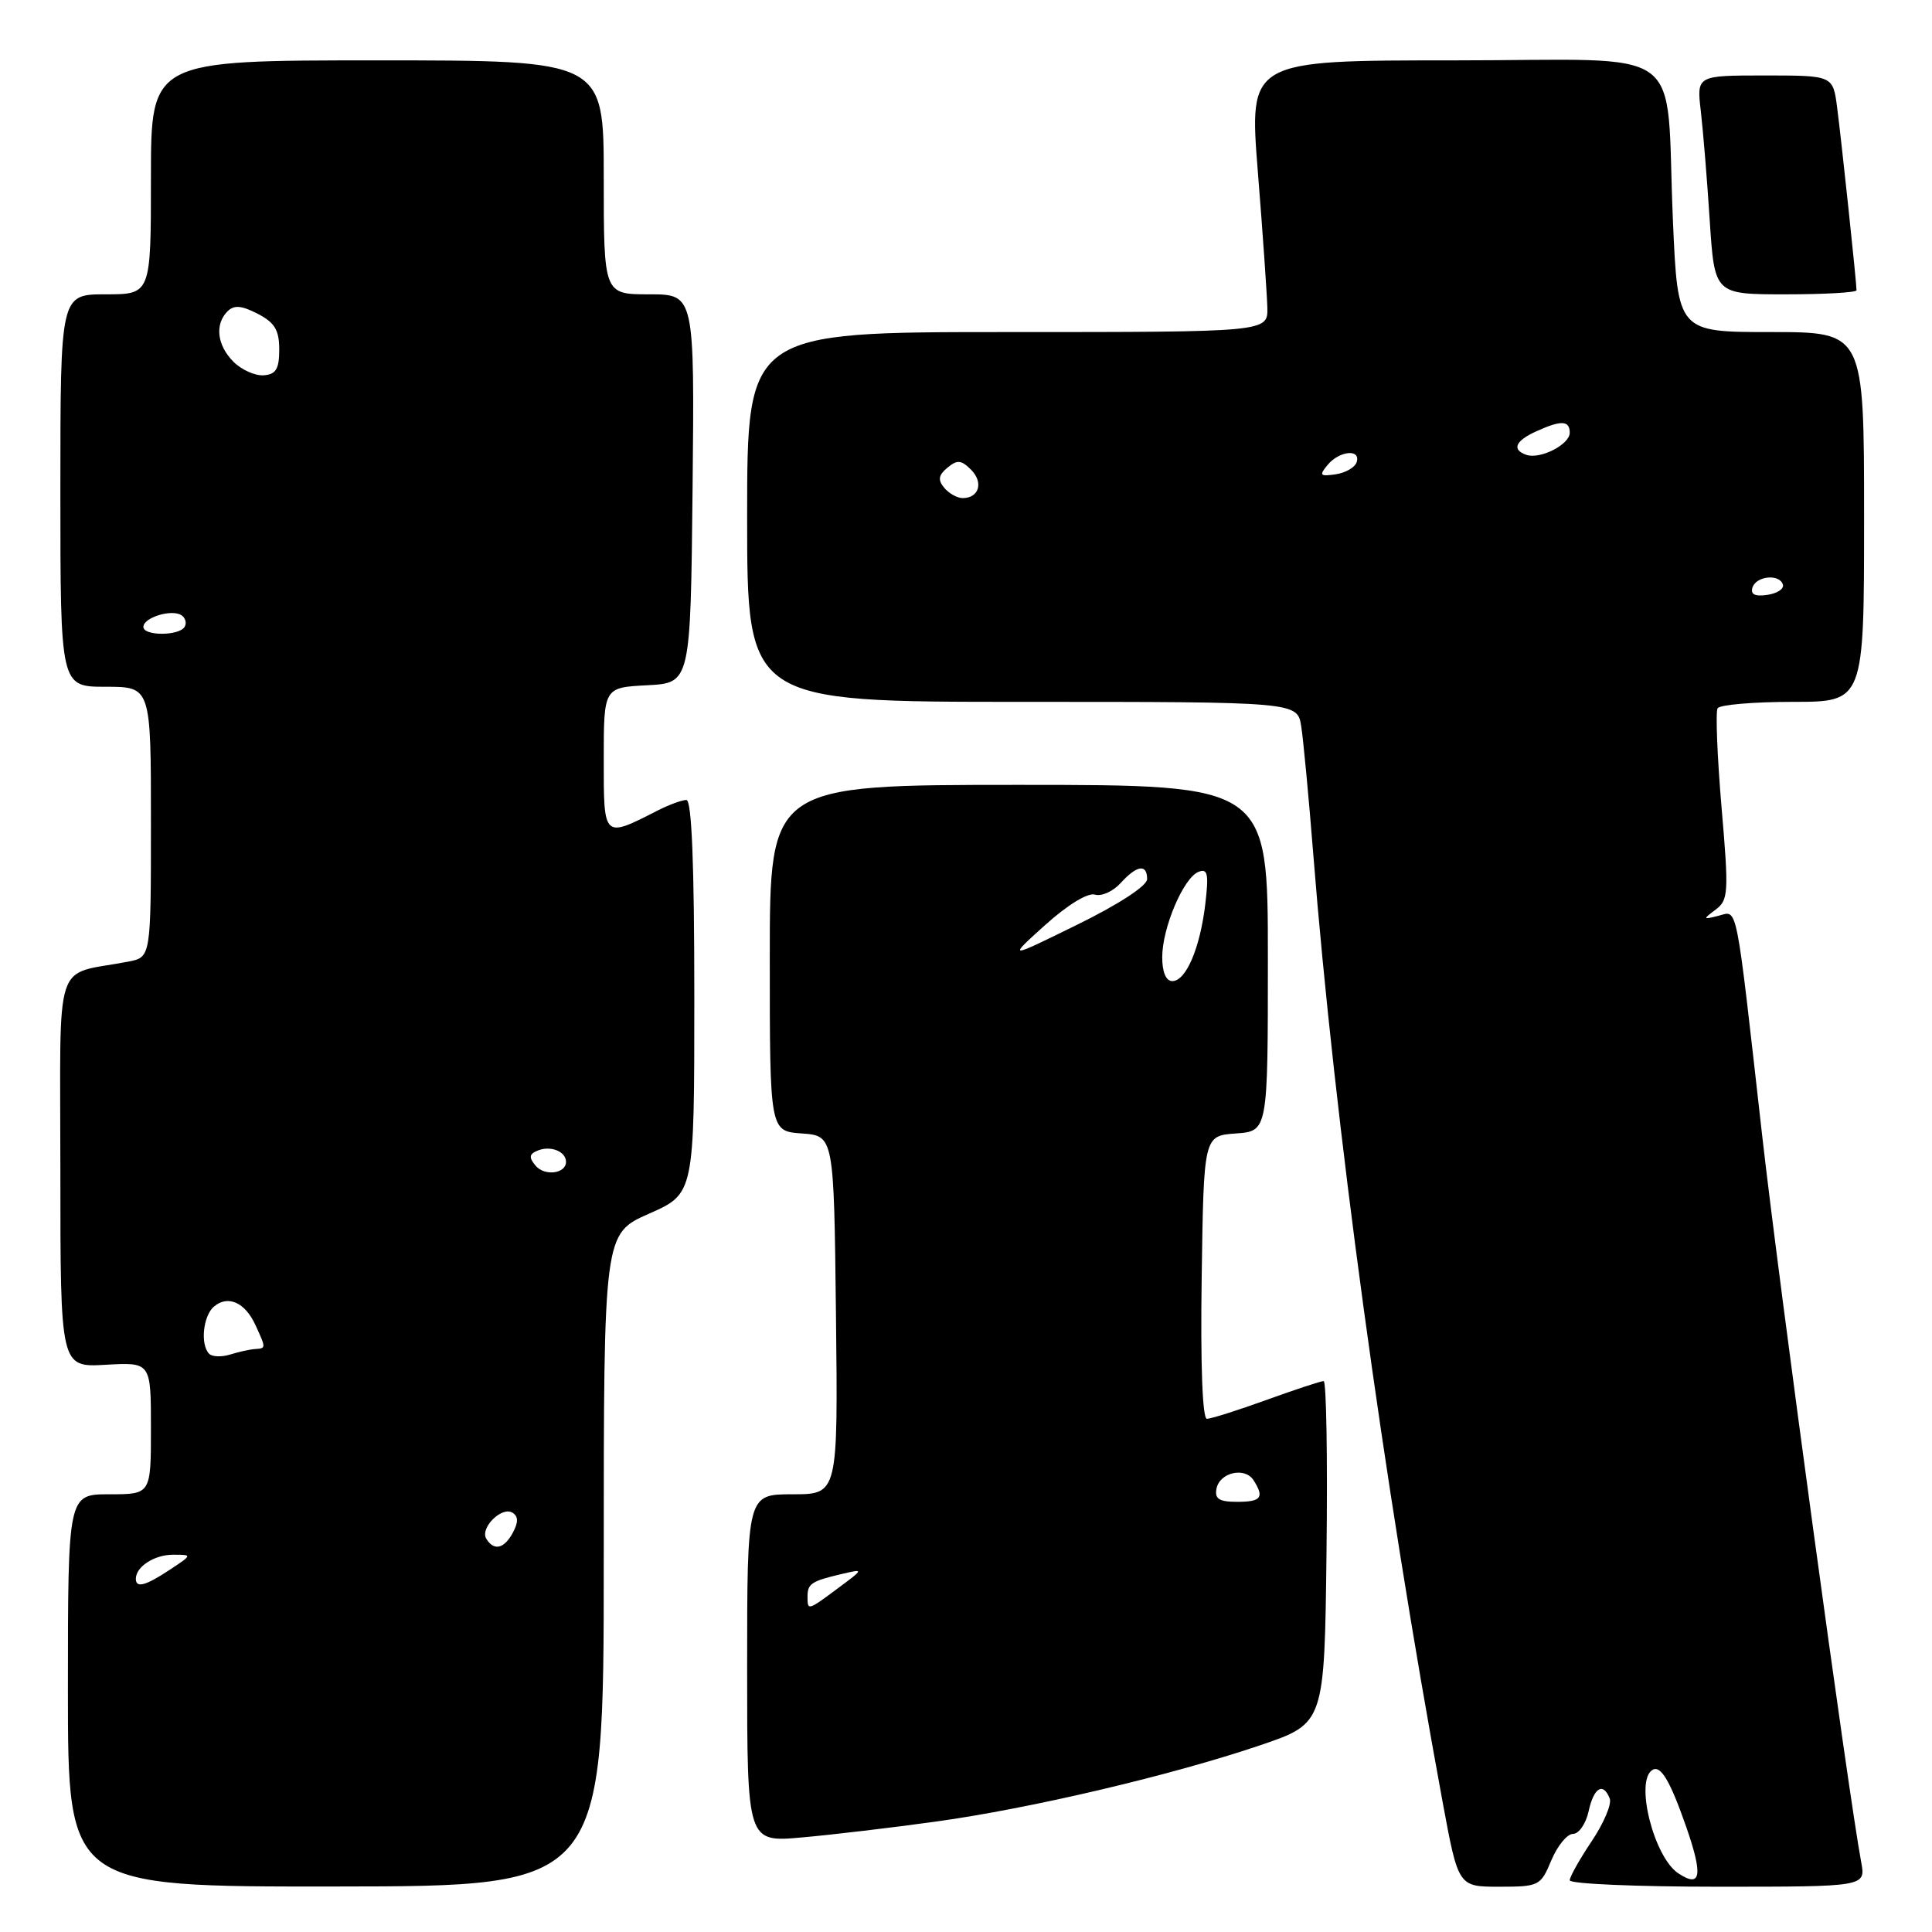 <?xml version="1.0" encoding="UTF-8" standalone="no"?>
<!DOCTYPE svg PUBLIC "-//W3C//DTD SVG 1.1//EN" "http://www.w3.org/Graphics/SVG/1.1/DTD/svg11.dtd" >
<svg xmlns="http://www.w3.org/2000/svg" xmlns:xlink="http://www.w3.org/1999/xlink" version="1.1" viewBox="0 0 256 256">
 <g >
 <path fill="currentColor"
d=" M 80.00 206.71 C 80.00 163.47 80.00 163.47 86.00 160.82 C 92.00 158.17 92.00 158.17 92.00 132.08 C 92.00 114.54 91.66 106.00 90.95 106.00 C 90.37 106.00 88.69 106.62 87.20 107.37 C 79.90 111.09 80.00 111.18 80.00 100.62 C 80.00 91.10 80.00 91.10 85.75 90.80 C 91.50 90.50 91.50 90.50 91.77 64.75 C 92.03 39.00 92.03 39.00 86.02 39.00 C 80.00 39.00 80.00 39.00 80.00 23.50 C 80.00 8.00 80.00 8.00 50.00 8.00 C 20.00 8.00 20.00 8.00 20.00 23.50 C 20.00 39.00 20.00 39.00 14.00 39.00 C 8.00 39.00 8.00 39.00 8.00 65.00 C 8.00 91.00 8.00 91.00 14.00 91.00 C 20.00 91.00 20.00 91.00 20.00 108.92 C 20.00 126.84 20.00 126.84 17.00 127.42 C 6.94 129.36 8.00 126.09 8.00 155.17 C 8.00 181.18 8.00 181.18 14.00 180.84 C 20.00 180.50 20.00 180.50 20.00 189.25 C 20.00 198.00 20.00 198.00 14.50 198.00 C 9.00 198.00 9.00 198.00 9.00 224.00 C 9.00 250.01 9.00 250.01 44.50 249.97 C 80.00 249.94 80.00 249.94 80.00 206.71 Z  M 205.56 246.50 C 206.37 244.57 207.66 243.00 208.43 243.00 C 209.21 243.00 210.14 241.65 210.50 240.00 C 211.19 236.84 212.44 236.10 213.30 238.33 C 213.58 239.06 212.50 241.60 210.90 243.98 C 209.31 246.36 208.00 248.68 208.00 249.15 C 208.00 249.62 216.83 250.00 227.61 250.00 C 247.22 250.00 247.22 250.00 246.62 246.75 C 244.88 237.41 235.76 170.44 233.50 150.50 C 229.92 118.82 230.30 120.69 227.69 121.35 C 225.63 121.87 225.61 121.82 227.33 120.53 C 229.03 119.26 229.09 118.31 228.11 106.93 C 227.54 100.20 227.31 94.31 227.59 93.85 C 227.88 93.38 232.37 93.00 237.56 93.00 C 247.00 93.00 247.00 93.00 247.00 68.50 C 247.00 44.00 247.00 44.00 234.66 44.00 C 222.31 44.00 222.31 44.00 221.67 29.20 C 220.64 5.39 224.22 8.00 192.62 8.00 C 165.50 8.00 165.50 8.00 166.67 22.75 C 167.32 30.86 167.88 38.96 167.93 40.75 C 168.00 44.00 168.00 44.00 133.50 44.00 C 99.00 44.00 99.00 44.00 99.00 68.50 C 99.00 93.00 99.00 93.00 135.45 93.00 C 171.91 93.00 171.91 93.00 172.42 96.25 C 172.70 98.04 173.41 105.58 174.00 113.00 C 176.83 148.78 183.26 195.96 191.15 238.75 C 193.23 250.00 193.23 250.00 198.66 250.00 C 203.93 250.00 204.15 249.89 205.56 246.50 Z  M 124.00 241.37 C 136.54 239.64 155.27 235.23 167.00 231.25 C 175.50 228.36 175.50 228.36 175.77 205.68 C 175.92 193.21 175.75 183.00 175.39 183.00 C 175.03 183.00 171.62 184.12 167.81 185.50 C 164.00 186.88 160.45 188.00 159.92 188.00 C 159.33 188.00 159.06 180.78 159.23 169.25 C 159.50 150.50 159.50 150.50 163.75 150.19 C 168.00 149.89 168.00 149.89 168.00 126.94 C 168.00 104.00 168.00 104.00 135.00 104.00 C 102.00 104.00 102.00 104.00 102.00 126.94 C 102.00 149.89 102.00 149.89 106.25 150.19 C 110.50 150.50 110.50 150.50 110.77 174.25 C 111.04 198.00 111.04 198.00 105.02 198.00 C 99.00 198.00 99.00 198.00 99.00 221.06 C 99.00 244.12 99.00 244.12 106.25 243.47 C 110.24 243.12 118.22 242.17 124.00 241.37 Z  M 246.00 38.46 C 246.00 37.45 243.99 18.51 243.43 14.25 C 242.88 10.00 242.88 10.00 233.84 10.00 C 224.81 10.00 224.81 10.00 225.37 14.75 C 225.67 17.36 226.21 23.89 226.55 29.25 C 227.19 39.00 227.19 39.00 236.59 39.00 C 241.77 39.00 246.00 38.76 246.00 38.46 Z  M 18.00 209.20 C 18.00 207.59 20.47 206.00 22.95 206.01 C 25.50 206.01 25.50 206.01 22.50 208.00 C 19.28 210.13 18.00 210.47 18.00 209.20 Z  M 64.44 203.90 C 63.56 202.48 66.48 199.56 67.91 200.44 C 68.68 200.92 68.70 201.70 67.97 203.06 C 66.81 205.23 65.46 205.55 64.44 203.90 Z  M 27.72 179.39 C 26.51 178.18 26.91 174.32 28.37 173.11 C 30.23 171.56 32.49 172.59 33.86 175.60 C 35.27 178.69 35.27 178.65 33.75 178.76 C 33.06 178.81 31.59 179.14 30.47 179.49 C 29.36 179.83 28.12 179.79 27.72 179.39 Z  M 70.96 154.45 C 70.03 153.33 70.11 152.90 71.34 152.42 C 73.03 151.78 75.00 152.60 75.00 153.95 C 75.00 155.53 72.15 155.88 70.96 154.45 Z  M 19.00 83.07 C 19.00 81.84 22.69 80.69 24.01 81.50 C 24.57 81.85 24.77 82.56 24.46 83.07 C 23.71 84.28 19.00 84.28 19.00 83.07 Z  M 30.94 47.94 C 28.76 45.76 28.43 42.97 30.15 41.25 C 31.01 40.39 32.00 40.47 34.15 41.58 C 36.40 42.74 37.00 43.74 37.00 46.31 C 37.00 48.89 36.57 49.61 34.94 49.73 C 33.81 49.81 32.01 49.01 30.94 47.94 Z  M 222.39 248.23 C 219.14 246.08 216.60 235.98 218.95 234.53 C 220.05 233.85 221.29 235.93 223.44 242.09 C 225.68 248.54 225.40 250.22 222.39 248.23 Z  M 232.22 77.83 C 232.74 76.28 235.88 76.02 236.25 77.50 C 236.39 78.05 235.44 78.65 234.14 78.83 C 232.52 79.06 231.92 78.75 232.22 77.83 Z  M 125.11 64.63 C 124.25 63.59 124.35 62.96 125.54 61.97 C 126.83 60.90 127.37 60.94 128.67 62.24 C 130.35 63.92 129.73 66.00 127.56 66.00 C 126.84 66.00 125.73 65.38 125.11 64.63 Z  M 175.92 61.60 C 177.49 59.71 180.35 59.45 179.76 61.25 C 179.53 61.94 178.28 62.66 176.97 62.85 C 174.90 63.15 174.76 62.99 175.92 61.60 Z  M 202.25 60.27 C 200.29 59.59 200.77 58.42 203.55 57.16 C 206.86 55.65 208.00 55.70 208.00 57.34 C 208.00 58.90 204.08 60.90 202.25 60.27 Z  M 107.00 211.56 C 107.00 209.85 107.53 209.50 111.50 208.57 C 114.50 207.87 114.50 207.87 111.06 210.43 C 107.03 213.43 107.00 213.44 107.00 211.56 Z  M 161.19 197.26 C 161.61 195.09 164.97 194.34 166.11 196.15 C 167.56 198.43 167.12 199.00 163.93 199.00 C 161.55 199.00 160.93 198.61 161.19 197.26 Z  M 154.00 126.84 C 154.00 122.94 156.83 116.28 158.82 115.52 C 160.03 115.05 160.18 115.80 159.71 119.77 C 159.02 125.63 157.15 130.00 155.34 130.00 C 154.50 130.00 154.00 128.81 154.00 126.84 Z  M 138.50 122.56 C 141.47 119.89 144.14 118.26 145.08 118.54 C 145.95 118.81 147.48 118.12 148.49 117.01 C 150.65 114.63 152.00 114.43 152.00 116.49 C 152.00 117.37 148.24 119.83 142.75 122.52 C 133.50 127.07 133.50 127.07 138.50 122.56 Z "/>
</g>
</svg>